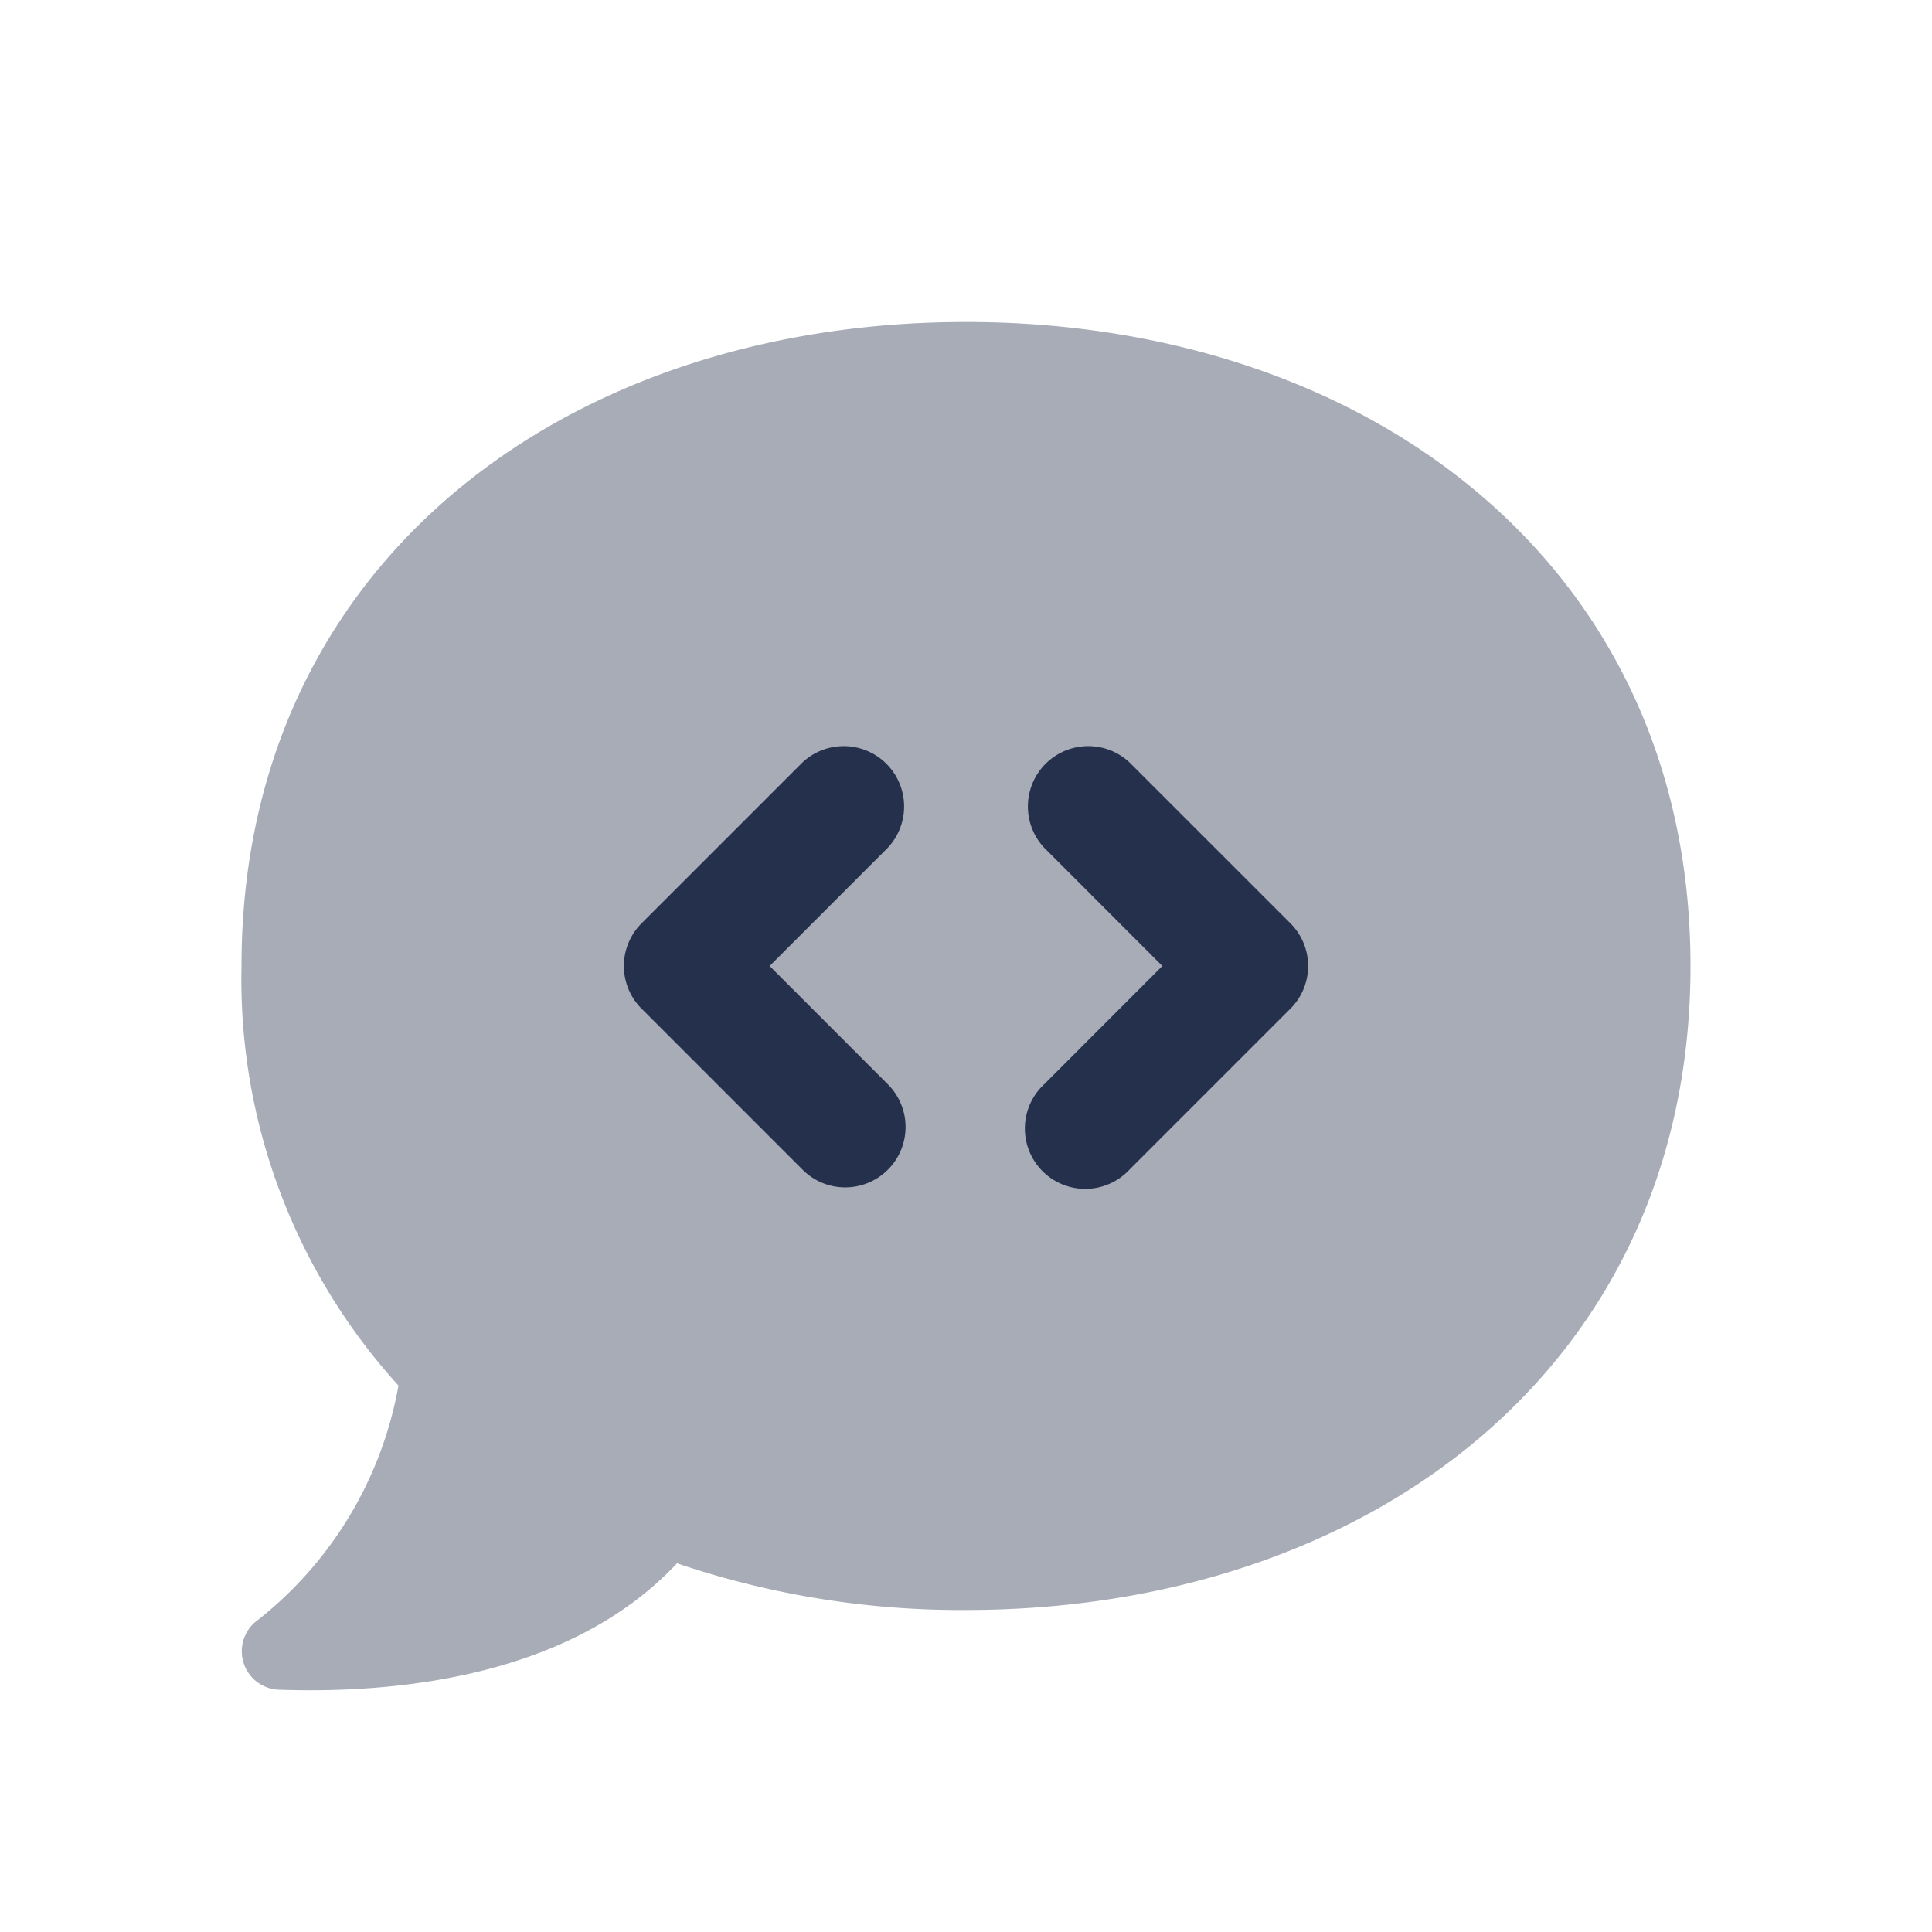 <svg id="Layer" xmlns="http://www.w3.org/2000/svg" viewBox="0 0 24 24"><defs><style>.cls-1,.cls-2{fill:#25314c;}.cls-1{opacity:0.4;}</style></defs><g id="comment-code"><path class="cls-1" d="M4.95,17.212A7.5,7.5,0,0,1,3,12c0-5,4.03-8,9-8s9,3,9,8-4.03,8-9,8a10.985,10.985,0,0,1-3.59-.58c-1.34,1.43-3.53,1.62-4.95,1.57a.478.478,0,0,1-.29-.84A4.778,4.778,0,0,0,4.95,17.212Z"/><path class="cls-2" d="M10.5,14.75a.744.744,0,0,1-.53-.22l-2-2a.749.749,0,0,1,0-1.06l2-2a.75.75,0,0,1,1.06,1.06L9.561,12l1.469,1.47a.75.75,0,0,1-.53,1.28Zm3.53-.22,2-2a.749.749,0,0,0,0-1.06l-2-2a.75.75,0,0,0-1.06,1.06L14.439,12,12.97,13.47a.75.75,0,1,0,1.06,1.06Z"/></g></svg>